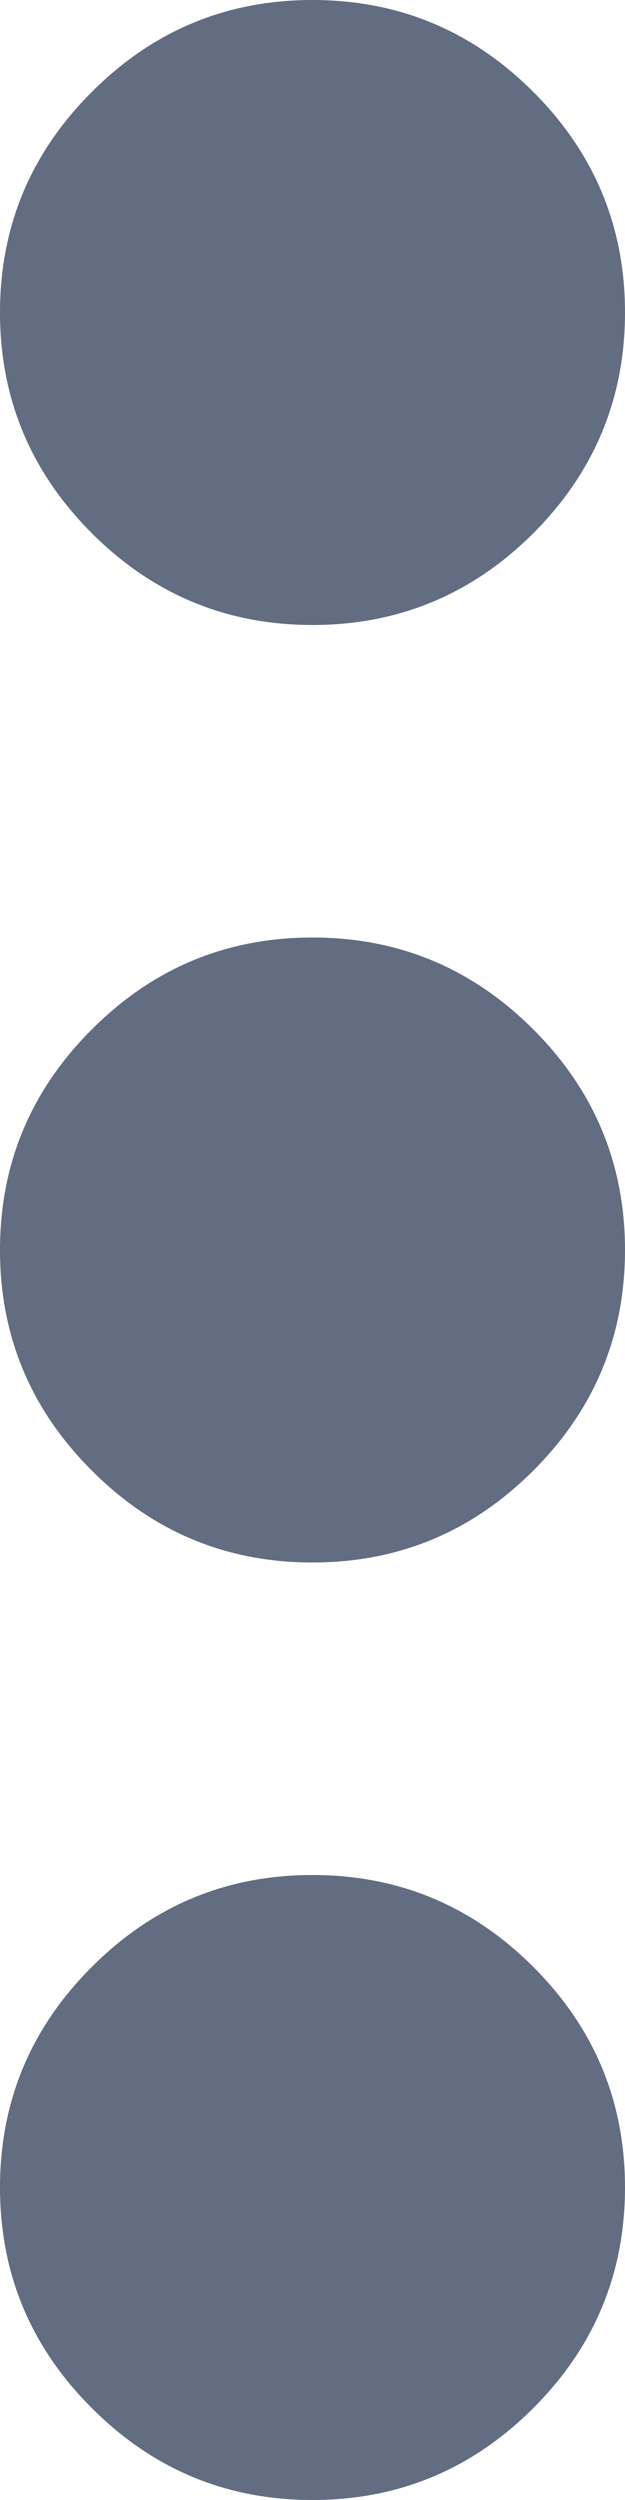 <svg width="4" height="16" viewBox="0 0 4 16" fill="none" xmlns="http://www.w3.org/2000/svg">
<path d="M2 16C1.45 16 0.979 15.804 0.588 15.412C0.196 15.021 0 14.55 0 14C0 13.45 0.196 12.979 0.588 12.588C0.979 12.196 1.45 12 2 12C2.55 12 3.021 12.196 3.413 12.588C3.804 12.979 4 13.45 4 14C4 14.55 3.804 15.021 3.413 15.412C3.021 15.804 2.55 16 2 16ZM2 10C1.45 10 0.979 9.804 0.588 9.412C0.196 9.021 0 8.55 0 8C0 7.45 0.196 6.979 0.588 6.588C0.979 6.196 1.45 6 2 6C2.55 6 3.021 6.196 3.413 6.588C3.804 6.979 4 7.45 4 8C4 8.55 3.804 9.021 3.413 9.412C3.021 9.804 2.55 10 2 10ZM2 4C1.45 4 0.979 3.804 0.588 3.413C0.196 3.021 0 2.55 0 2C0 1.45 0.196 0.979 0.588 0.588C0.979 0.196 1.45 0 2 0C2.55 0 3.021 0.196 3.413 0.588C3.804 0.979 4 1.45 4 2C4 2.55 3.804 3.021 3.413 3.413C3.021 3.804 2.55 4 2 4Z" fill="#626D82"/>
</svg>
